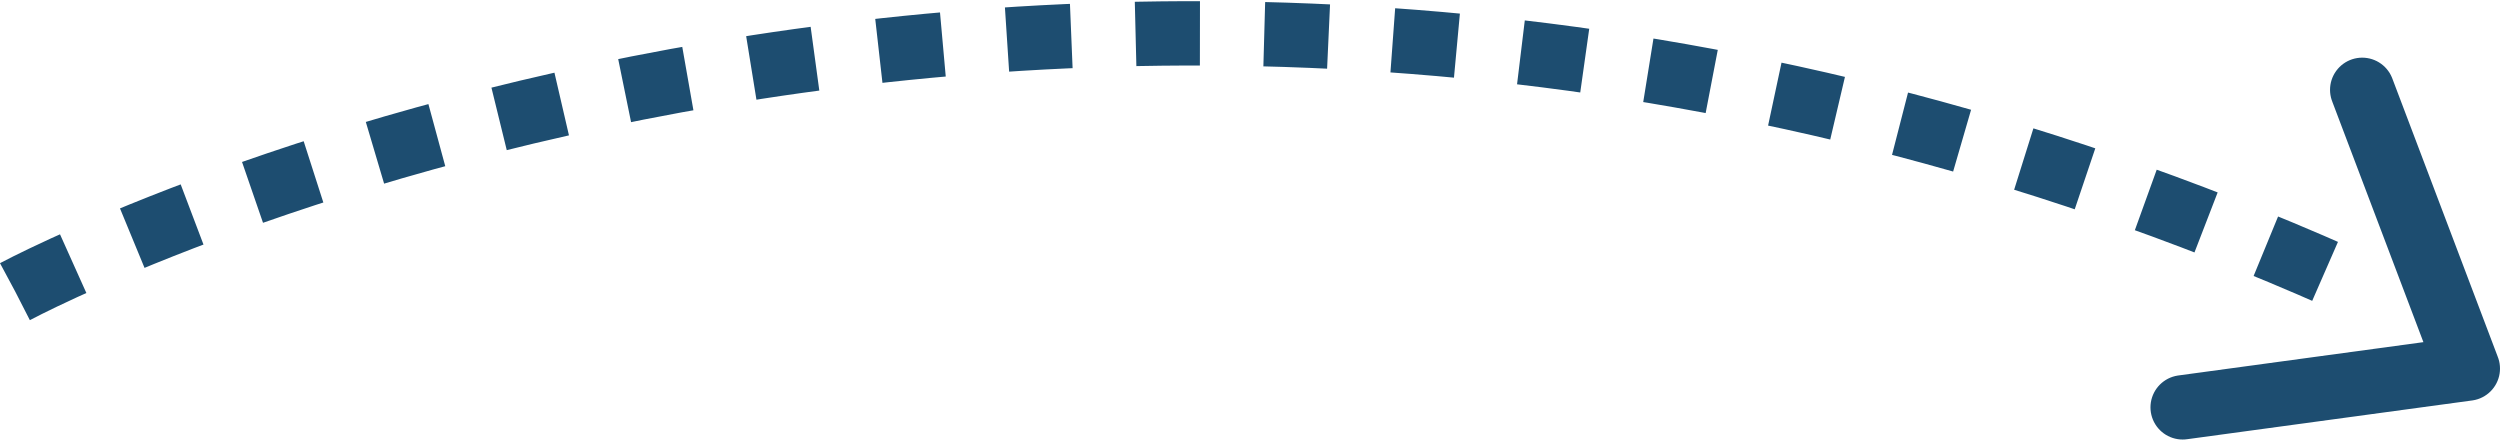 <svg xmlns="http://www.w3.org/2000/svg" width="194.261" height="34.468" viewBox="0 0 194.261 34.468"><defs><style>.a,.b{fill:none;stroke:#1d4d70;stroke-width:5px;}.a{stroke-dasharray:5 5;}.b{stroke-linecap:round;stroke-linejoin:round;}</style></defs><g transform="translate(-1201.819 -1387.52)"><path class="a" d="M566,1419.173s84.18-45.14,183,0" transform="translate(637 -9)"/><path class="b" d="M694,1405.673l22.16-3.013L707.953,1381" transform="translate(677.42 13.5)"/></g></svg>